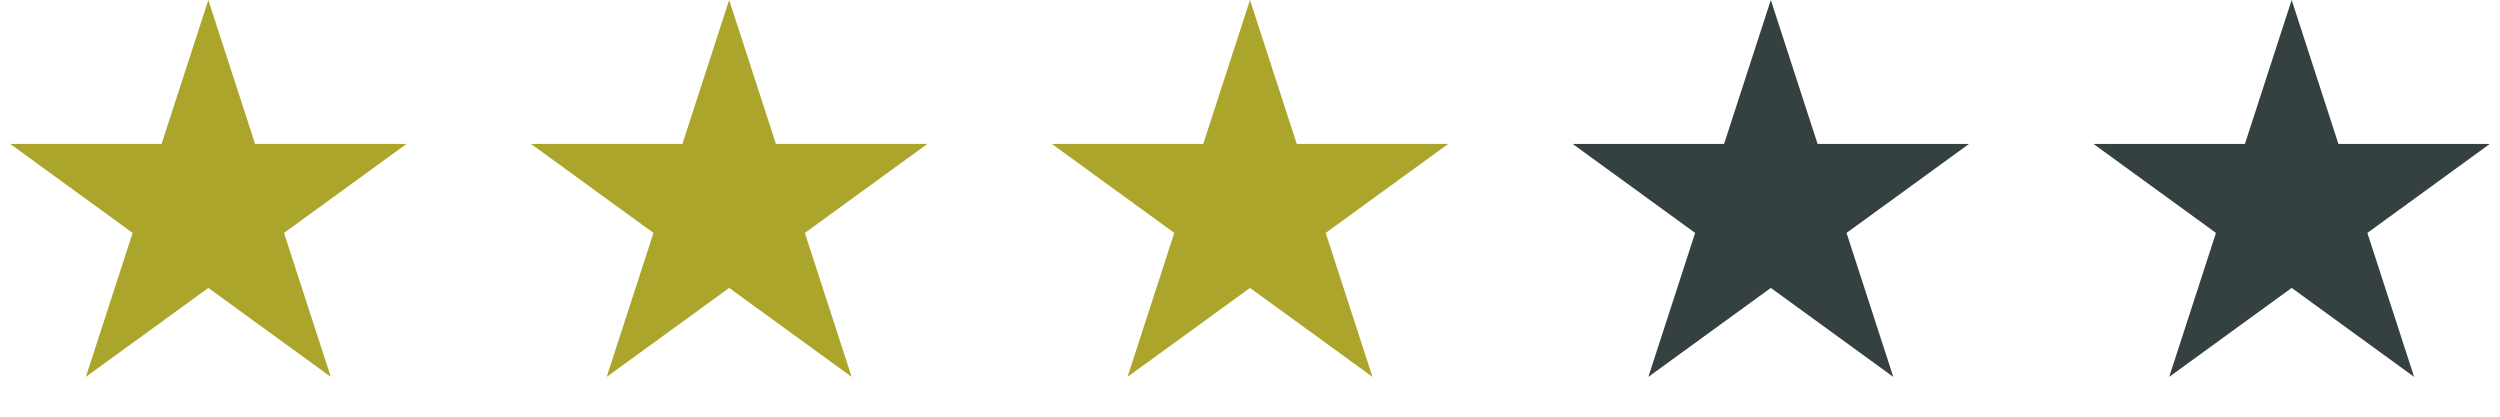 <svg width="72" height="12" viewBox="0 0 72 12" fill="none" xmlns="http://www.w3.org/2000/svg">
<path d="M6 0L7.347 4.146H11.706L8.18 6.708L9.527 10.854L6 8.292L2.473 10.854L3.82 6.708L0.294 4.146H4.653L6 0Z" fill="#ABA62B"/>
<path d="M21 0L22.347 4.146H26.706L23.18 6.708L24.527 10.854L21 8.292L17.473 10.854L18.82 6.708L15.294 4.146H19.653L21 0Z" fill="#ABA62B"/>
<path d="M36 0L37.347 4.146H41.706L38.18 6.708L39.527 10.854L36 8.292L32.473 10.854L33.82 6.708L30.294 4.146H34.653L36 0Z" fill="#ABA62B"/>
<path d="M51 0L52.347 4.146H56.706L53.18 6.708L54.527 10.854L51 8.292L47.473 10.854L48.82 6.708L45.294 4.146H49.653L51 0Z" fill="#354041"/>
<path d="M66 0L67.347 4.146H71.706L68.18 6.708L69.527 10.854L66 8.292L62.473 10.854L63.82 6.708L60.294 4.146H64.653L66 0Z" fill="#354041"/>
</svg>
